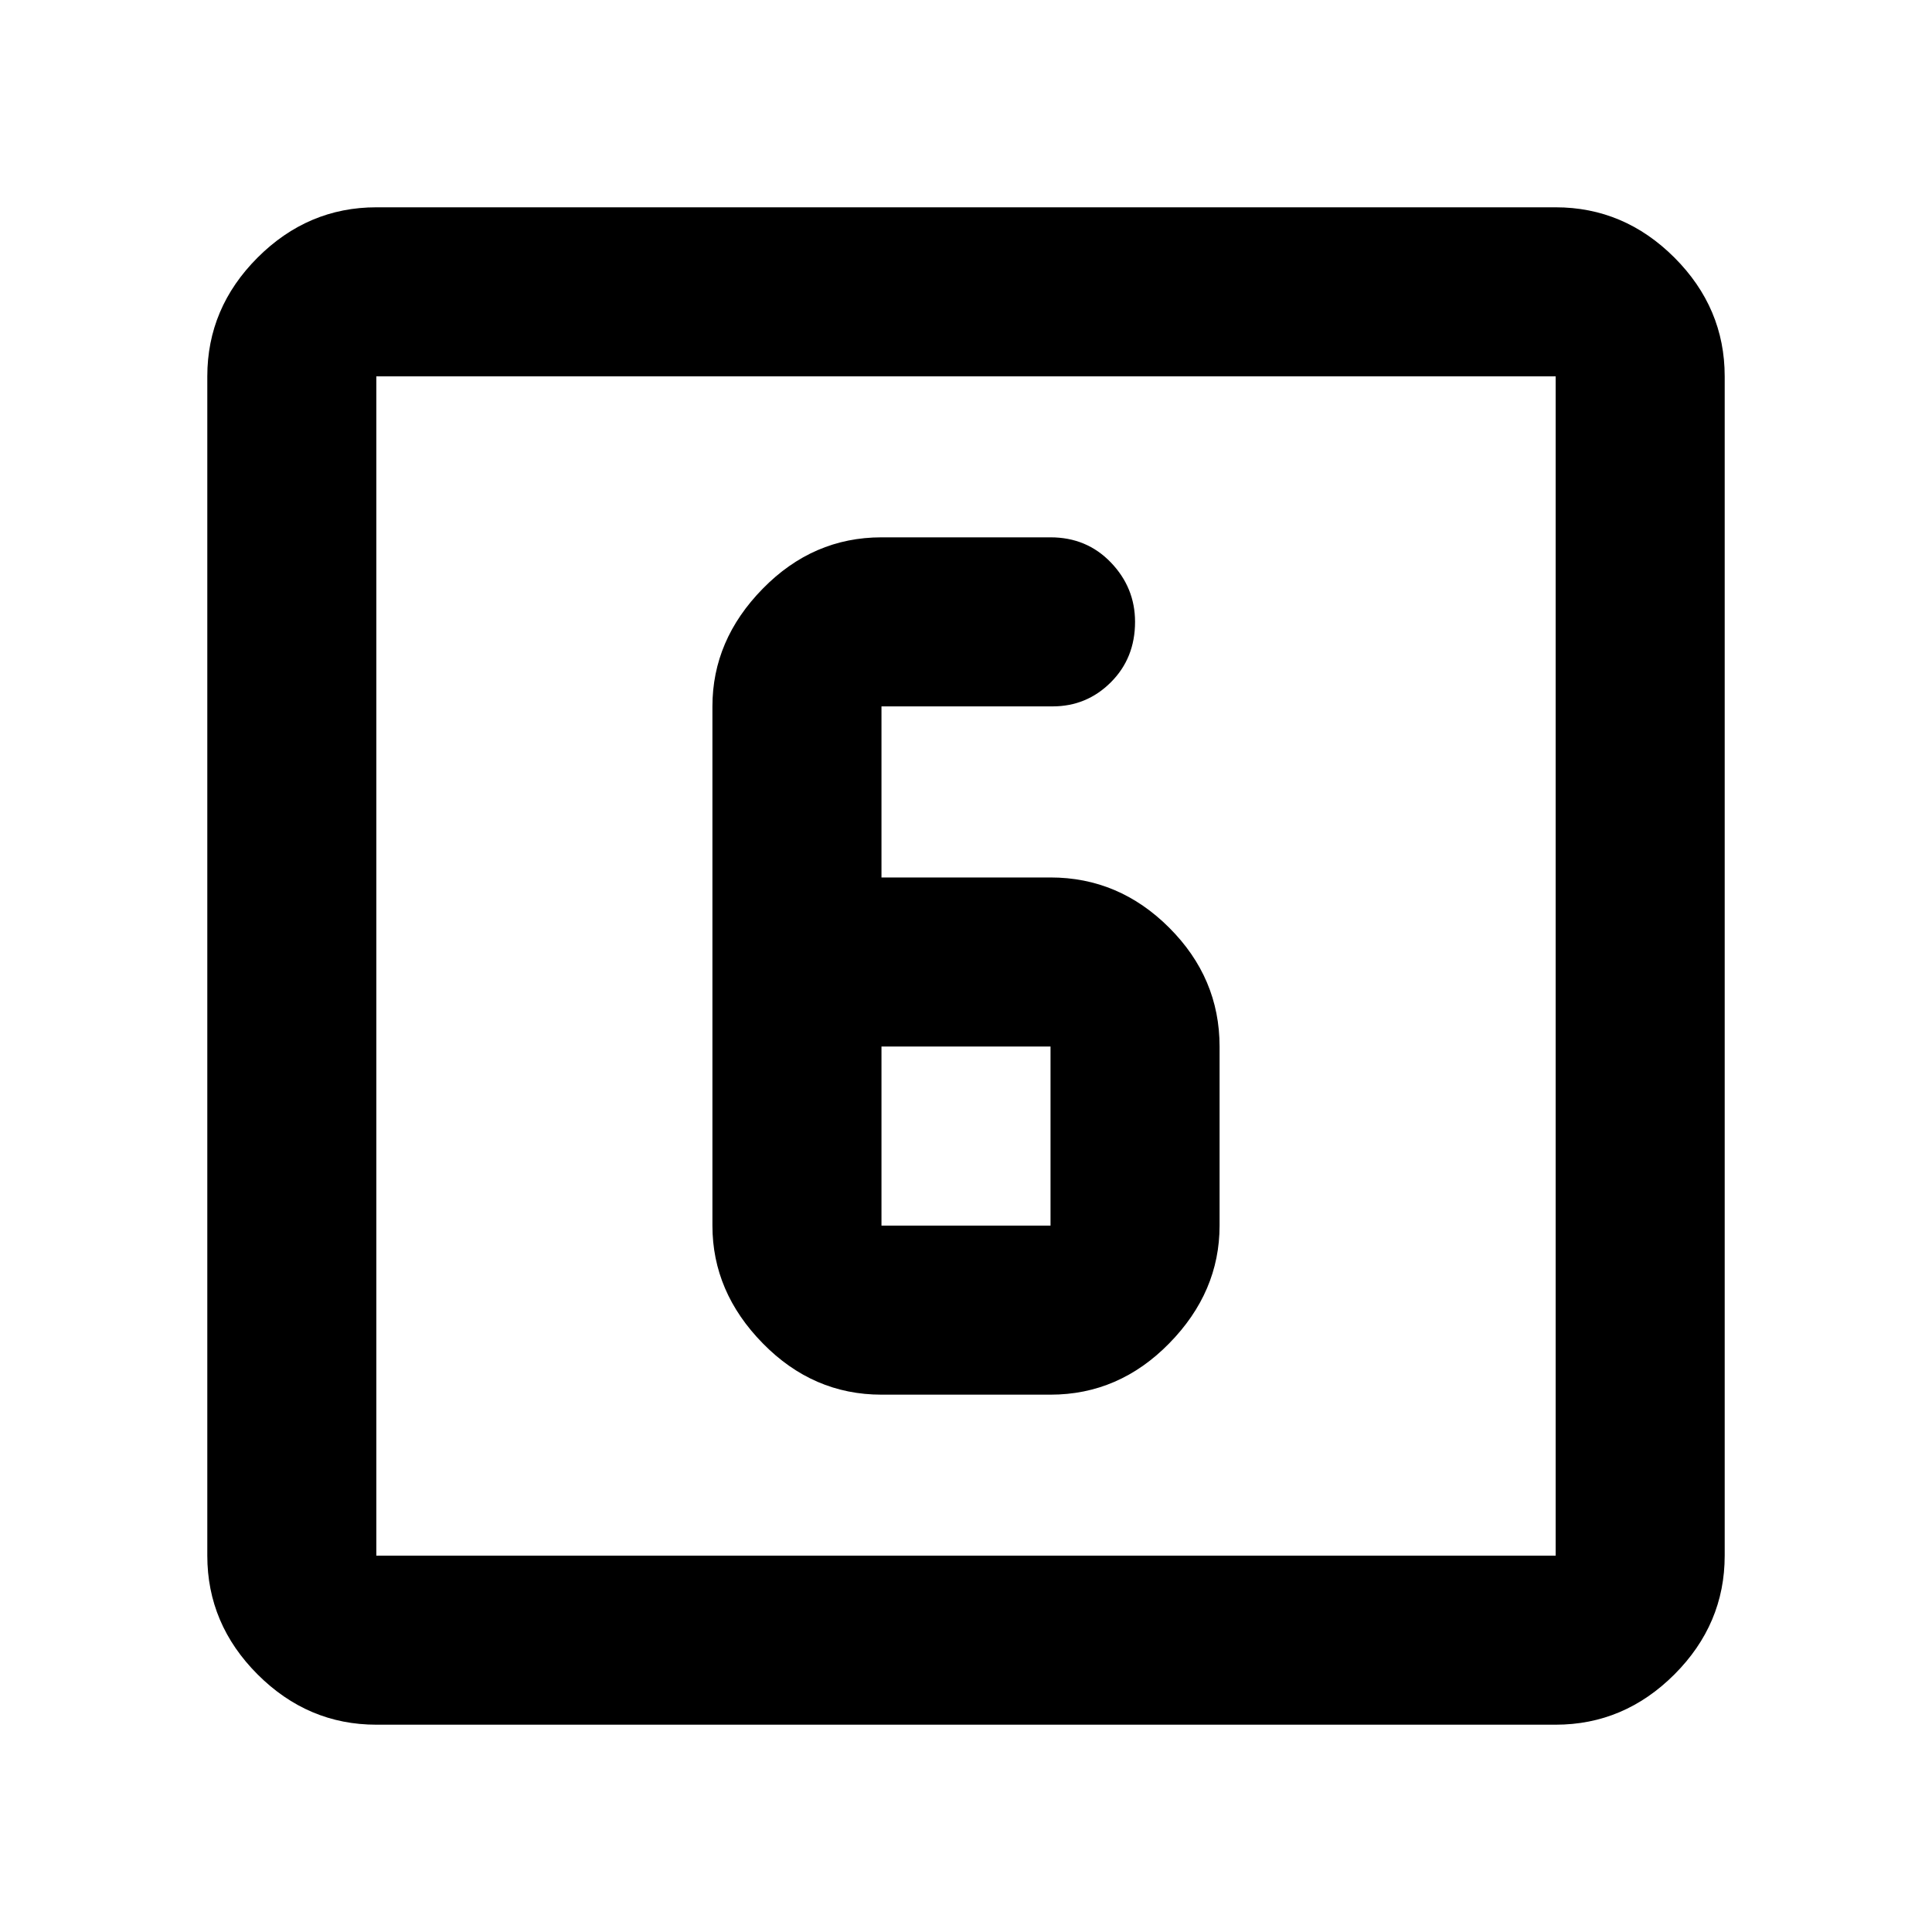 <svg xmlns="http://www.w3.org/2000/svg" height="40" width="40"><path d="M18.25 18.167V14.625Q18.25 14.625 18.25 14.625Q18.25 14.625 18.25 14.625H21.792Q22.5 14.625 23 14.125Q23.5 13.625 23.5 12.875Q23.5 12.167 23 11.646Q22.5 11.125 21.75 11.125H18.25Q16.833 11.125 15.792 12.188Q14.75 13.25 14.75 14.625V25.375Q14.75 26.75 15.792 27.812Q16.833 28.875 18.25 28.875H21.75Q23.167 28.875 24.208 27.812Q25.25 26.75 25.25 25.375V21.667Q25.25 20.25 24.208 19.208Q23.167 18.167 21.75 18.167ZM18.25 21.667H21.75Q21.75 21.667 21.75 21.667Q21.75 21.667 21.75 21.667V25.375Q21.75 25.375 21.75 25.375Q21.75 25.375 21.75 25.375H18.25Q18.25 25.375 18.25 25.375Q18.25 25.375 18.25 25.375ZM7.792 35.708Q6.375 35.708 5.333 34.667Q4.292 33.625 4.292 32.208V7.792Q4.292 6.375 5.333 5.333Q6.375 4.292 7.792 4.292H32.208Q33.625 4.292 34.667 5.333Q35.708 6.375 35.708 7.792V32.208Q35.708 33.625 34.667 34.667Q33.625 35.708 32.208 35.708ZM7.792 32.208H32.208Q32.208 32.208 32.208 32.208Q32.208 32.208 32.208 32.208V7.792Q32.208 7.792 32.208 7.792Q32.208 7.792 32.208 7.792H7.792Q7.792 7.792 7.792 7.792Q7.792 7.792 7.792 7.792V32.208Q7.792 32.208 7.792 32.208Q7.792 32.208 7.792 32.208ZM7.792 7.792Q7.792 7.792 7.792 7.792Q7.792 7.792 7.792 7.792V32.208Q7.792 32.208 7.792 32.208Q7.792 32.208 7.792 32.208Q7.792 32.208 7.792 32.208Q7.792 32.208 7.792 32.208V7.792Q7.792 7.792 7.792 7.792Q7.792 7.792 7.792 7.792Z"/></svg>